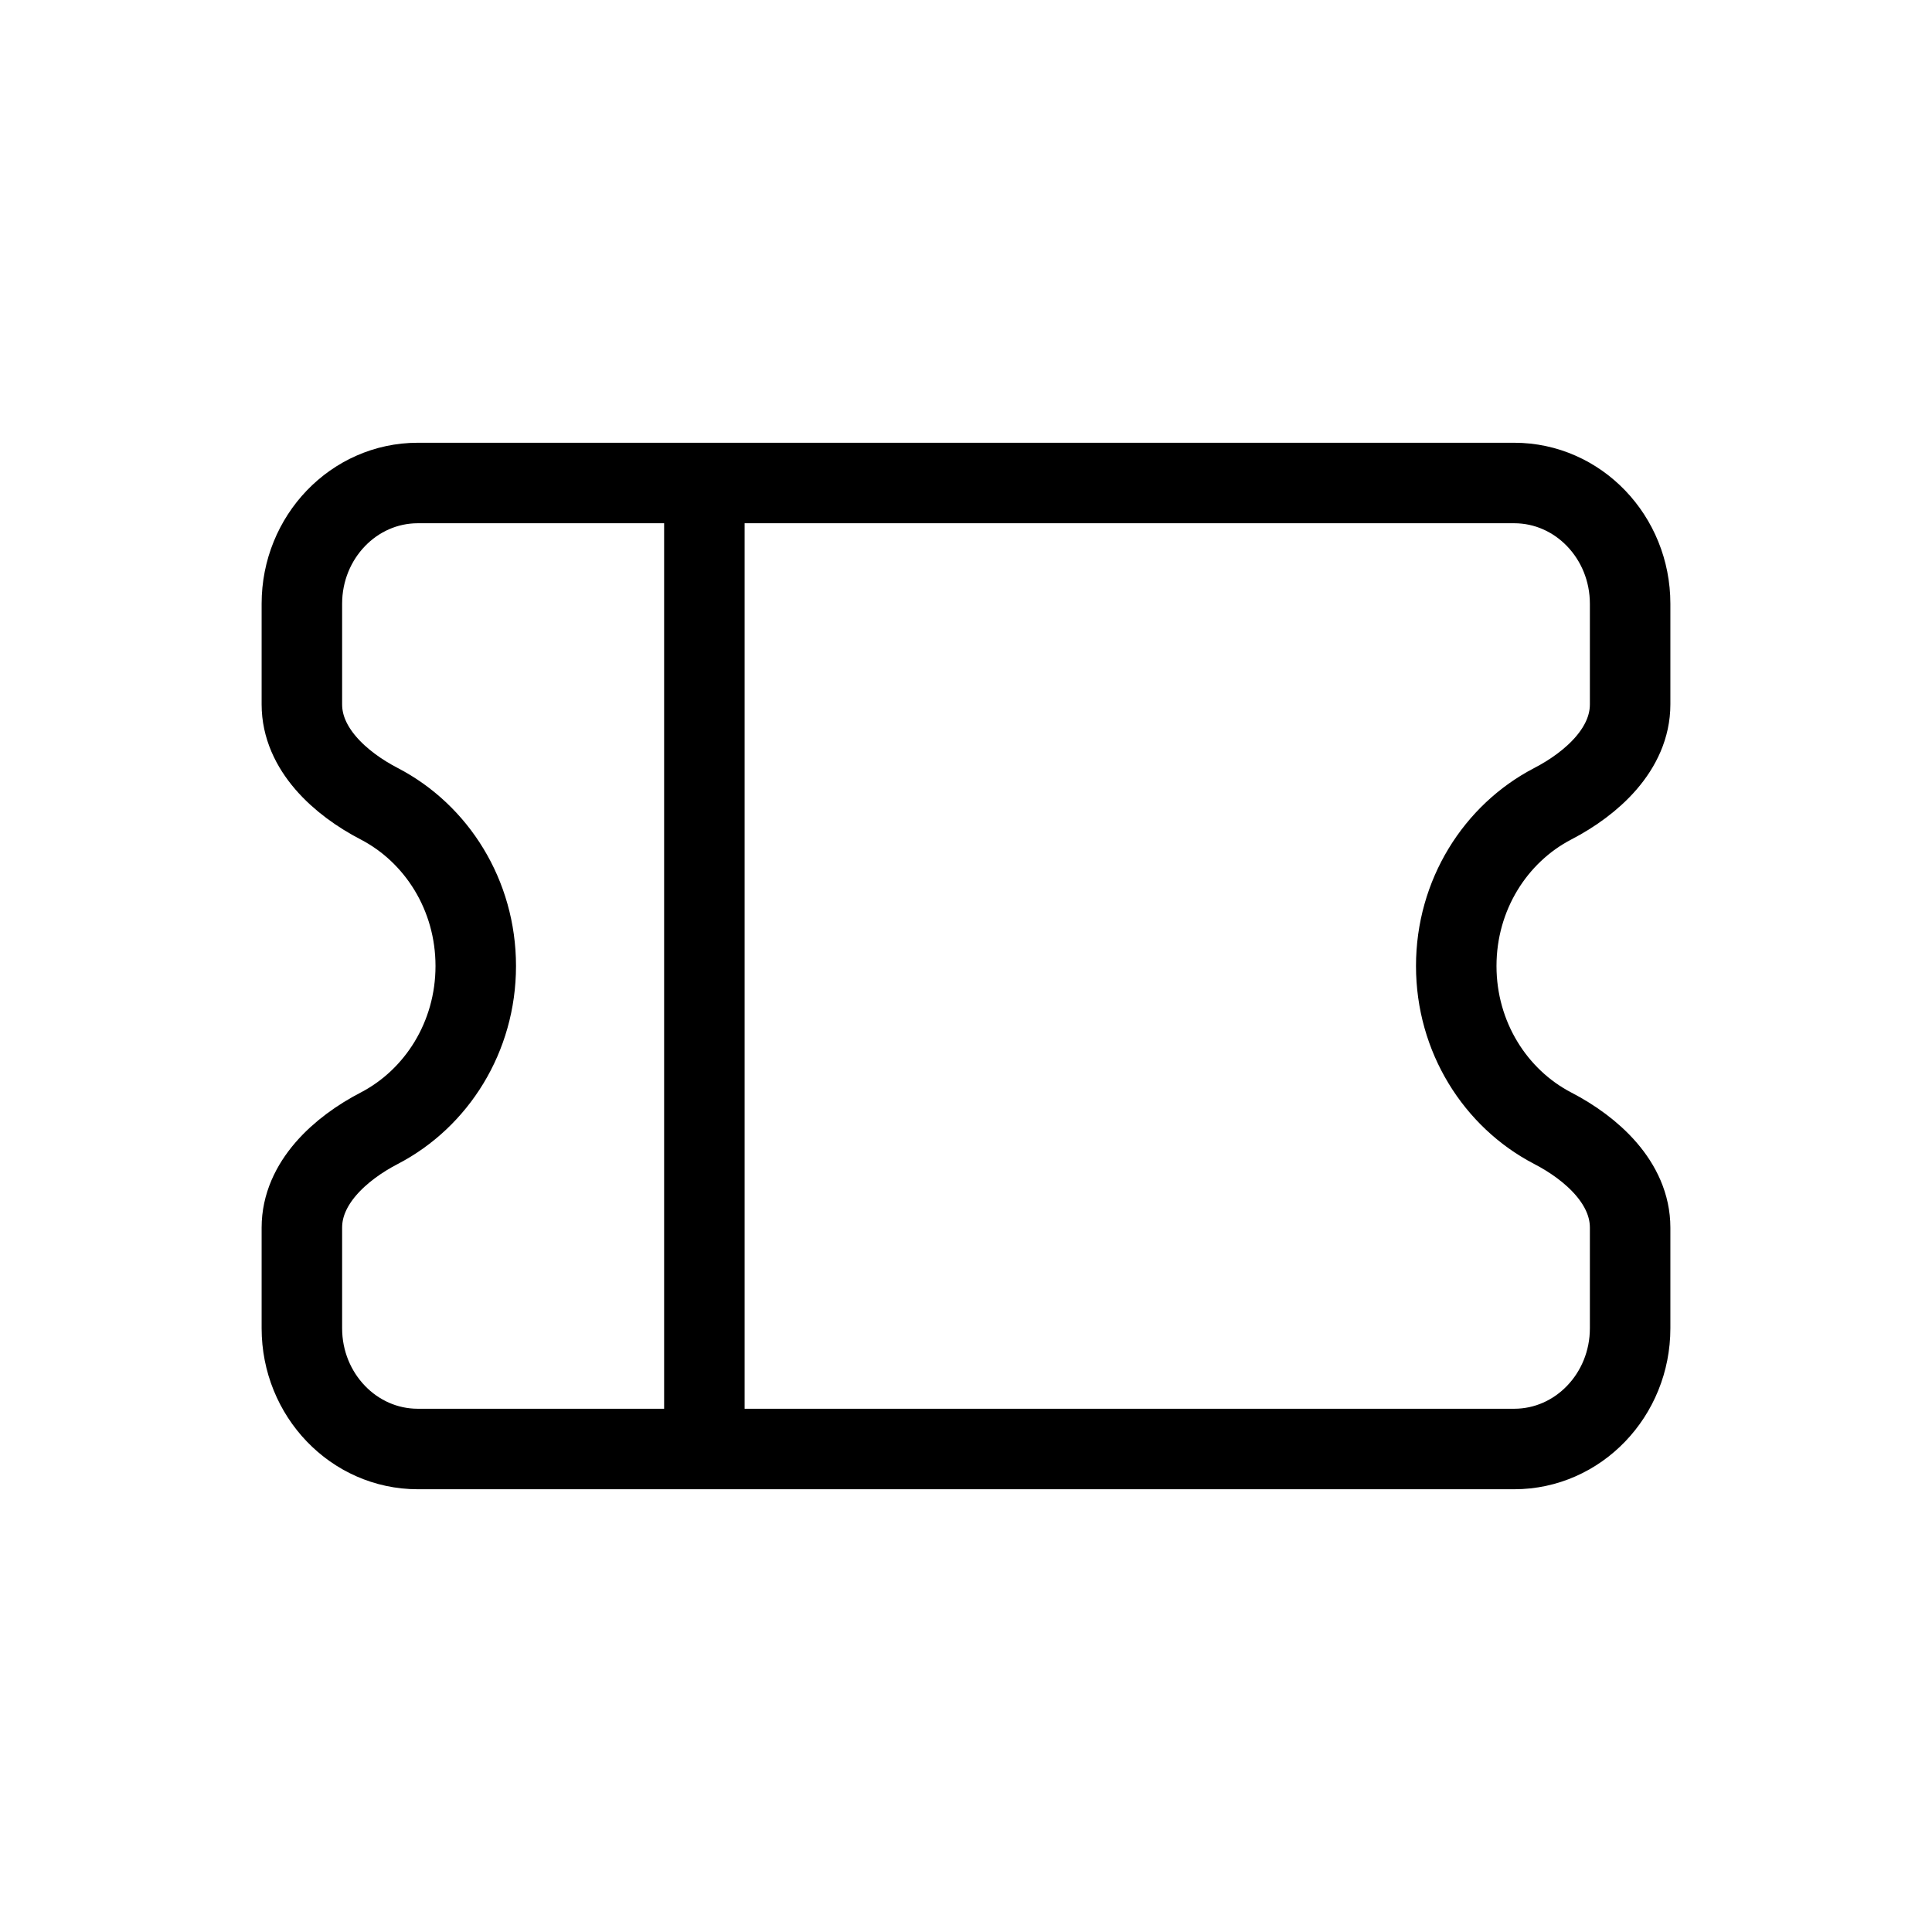 <svg width="24" height="24" viewBox="0 0 24 24" fill="none" xmlns="http://www.w3.org/2000/svg">
<g id="Generic=ticket, Size=24px, weight=light">
<path id="Subtract" d="M3.75 7.5C3.75 6.672 4.395 6 5.19 6H18.81C19.605 6 20.25 6.672 20.25 7.5V8.75C20.25 9.302 19.778 9.731 19.288 9.985C18.578 10.354 18.09 11.117 18.09 12C18.09 12.883 18.578 13.646 19.288 14.015C19.778 14.269 20.25 14.698 20.25 15.25V16.5C20.25 17.328 19.605 18 18.81 18H5.19C4.395 18 3.75 17.328 3.75 16.5V15.25C3.75 14.698 4.222 14.269 4.712 14.015C5.422 13.646 5.91 12.883 5.91 12C5.91 11.117 5.422 10.354 4.712 9.985C4.222 9.731 3.75 9.302 3.75 8.75V7.5Z" stroke="black" stroke-linecap="round" stroke-linejoin="round"/>
<line id="Line 1" x1="8.75" y1="6.5" x2="8.75" y2="17.5" stroke="black" stroke-linecap="round" stroke-linejoin="round"/>
</g>
</svg>
